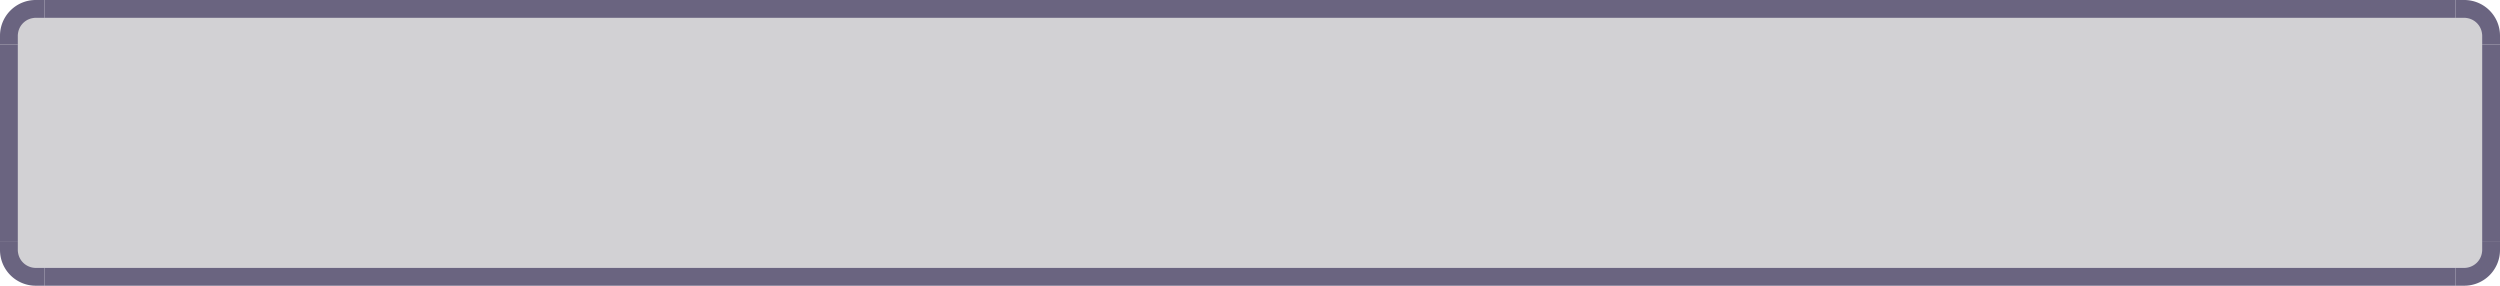 <?xml version="1.0" encoding="UTF-8" standalone="no"?>
<!-- Created with Inkscape (http://www.inkscape.org/) -->

<svg
   sodipodi:docname="input.svg"
   inkscape:version="1.3 (0e150ed6c4, 2023-07-21)"
   id="svg4630"
   version="1.1"
   viewBox="0 0 280 32"
   height="32"
   width="280"
   xmlns:inkscape="http://www.inkscape.org/namespaces/inkscape"
   xmlns:sodipodi="http://sodipodi.sourceforge.net/DTD/sodipodi-0.dtd"
   xmlns:xlink="http://www.w3.org/1999/xlink"
   xmlns="http://www.w3.org/2000/svg"
   xmlns:svg="http://www.w3.org/2000/svg"
   xmlns:rdf="http://www.w3.org/1999/02/22-rdf-syntax-ns#"
   xmlns:cc="http://creativecommons.org/ns#"
   xmlns:dc="http://purl.org/dc/elements/1.1/">
  <defs
     id="defs4624" />
  <sodipodi:namedview
     id="base"
     pagecolor="#ffffff"
     bordercolor="#666666"
     borderopacity="1.0"
     inkscape:pageopacity="0.0"
     inkscape:pageshadow="2"
     inkscape:zoom="3.959798"
     inkscape:cx="294.20693"
     inkscape:cy="-15.026019"
     inkscape:document-units="px"
     inkscape:current-layer="layer1"
     showgrid="true"
     units="px"
     scale-x="1"
     inkscape:showpageshadow="false"
     inkscape:pagecheckerboard="true"
     inkscape:snap-page="true"
     inkscape:window-width="1367"
     inkscape:window-height="825"
     inkscape:window-x="321"
     inkscape:window-y="31"
     inkscape:window-maximized="0"
     fit-margin-top="0"
     fit-margin-left="0"
     fit-margin-right="0"
     fit-margin-bottom="0"
     inkscape:snap-bbox="true"
     inkscape:snap-nodes="false"
     inkscape:bbox-paths="true"
     inkscape:bbox-nodes="true"
     inkscape:snap-bbox-edge-midpoints="true"
     inkscape:deskcolor="#d1d1d1">
    <inkscape:grid
       type="xygrid"
       id="grid822"
       originx="0"
       originy="-1.033936e-05"
       spacingy="1"
       spacingx="1"
       units="px"
       visible="true" />
  </sodipodi:namedview>
  <g
     inkscape:label="Layer 1"
     inkscape:groupmode="layer"
     id="layer1"
     transform="translate(0,-1094.52)">
    <rect
       style="opacity:0.2;fill:#1e1c2c;fill-opacity:1;stroke:none;stroke-width:2;stroke-linecap:square;stroke-linejoin:round;stroke-dasharray:none;stroke-opacity:1;paint-order:markers stroke fill"
       id="rect10"
       width="276"
       height="28"
       x="2"
       y="1096.52" />
    <rect
       style="fill:#6a6480;fill-opacity:1;stroke:none;stroke-width:1;stroke-linecap:square;stroke-linejoin:round;paint-order:markers stroke fill"
       id="rect4"
       width="270"
       height="2"
       x="5"
       y="1094.52" />
    <use
       x="0"
       y="0"
       xlink:href="#rect4"
       id="use5"
       transform="translate(0,30)" />
    <rect
       style="fill:#6a6480;fill-opacity:1;stroke:none;stroke-width:1;stroke-linecap:square;stroke-linejoin:round;paint-order:markers stroke fill"
       id="rect7"
       width="2"
       height="22"
       x="0"
       y="1099.519" />
    <use
       x="0"
       y="0"
       xlink:href="#rect7"
       id="use7"
       transform="translate(278,3.6628576e-4)" />
    <path
       style="opacity:1;fill:none;fill-opacity:1;stroke:#6a6480;stroke-width:2;stroke-linecap:square;stroke-linejoin:round;stroke-dasharray:none;stroke-opacity:1;paint-order:markers stroke fill"
       id="path7"
       sodipodi:type="arc"
       sodipodi:cx="4"
       sodipodi:cy="1098.5198"
       sodipodi:rx="3"
       sodipodi:ry="3"
       sodipodi:start="3.1415927"
       sodipodi:end="4.712389"
       sodipodi:open="true"
       sodipodi:arc-type="arc"
       d="M 1,1098.52 A 3,3 0 0 1 1.879,1096.399 3,3 0 0 1 4,1095.52" />
    <use
       x="0"
       y="0"
       xlink:href="#path7"
       id="use8"
       transform="matrix(1,0,0,-1,0,2221.04)" />
    <use
       x="0"
       y="0"
       xlink:href="#path7"
       id="use9"
       transform="matrix(-1,0,0,1,280,0)" />
    <use
       x="0"
       y="0"
       xlink:href="#path7"
       id="use10"
       transform="rotate(180,140,1110.52)" />
  </g>
</svg>
